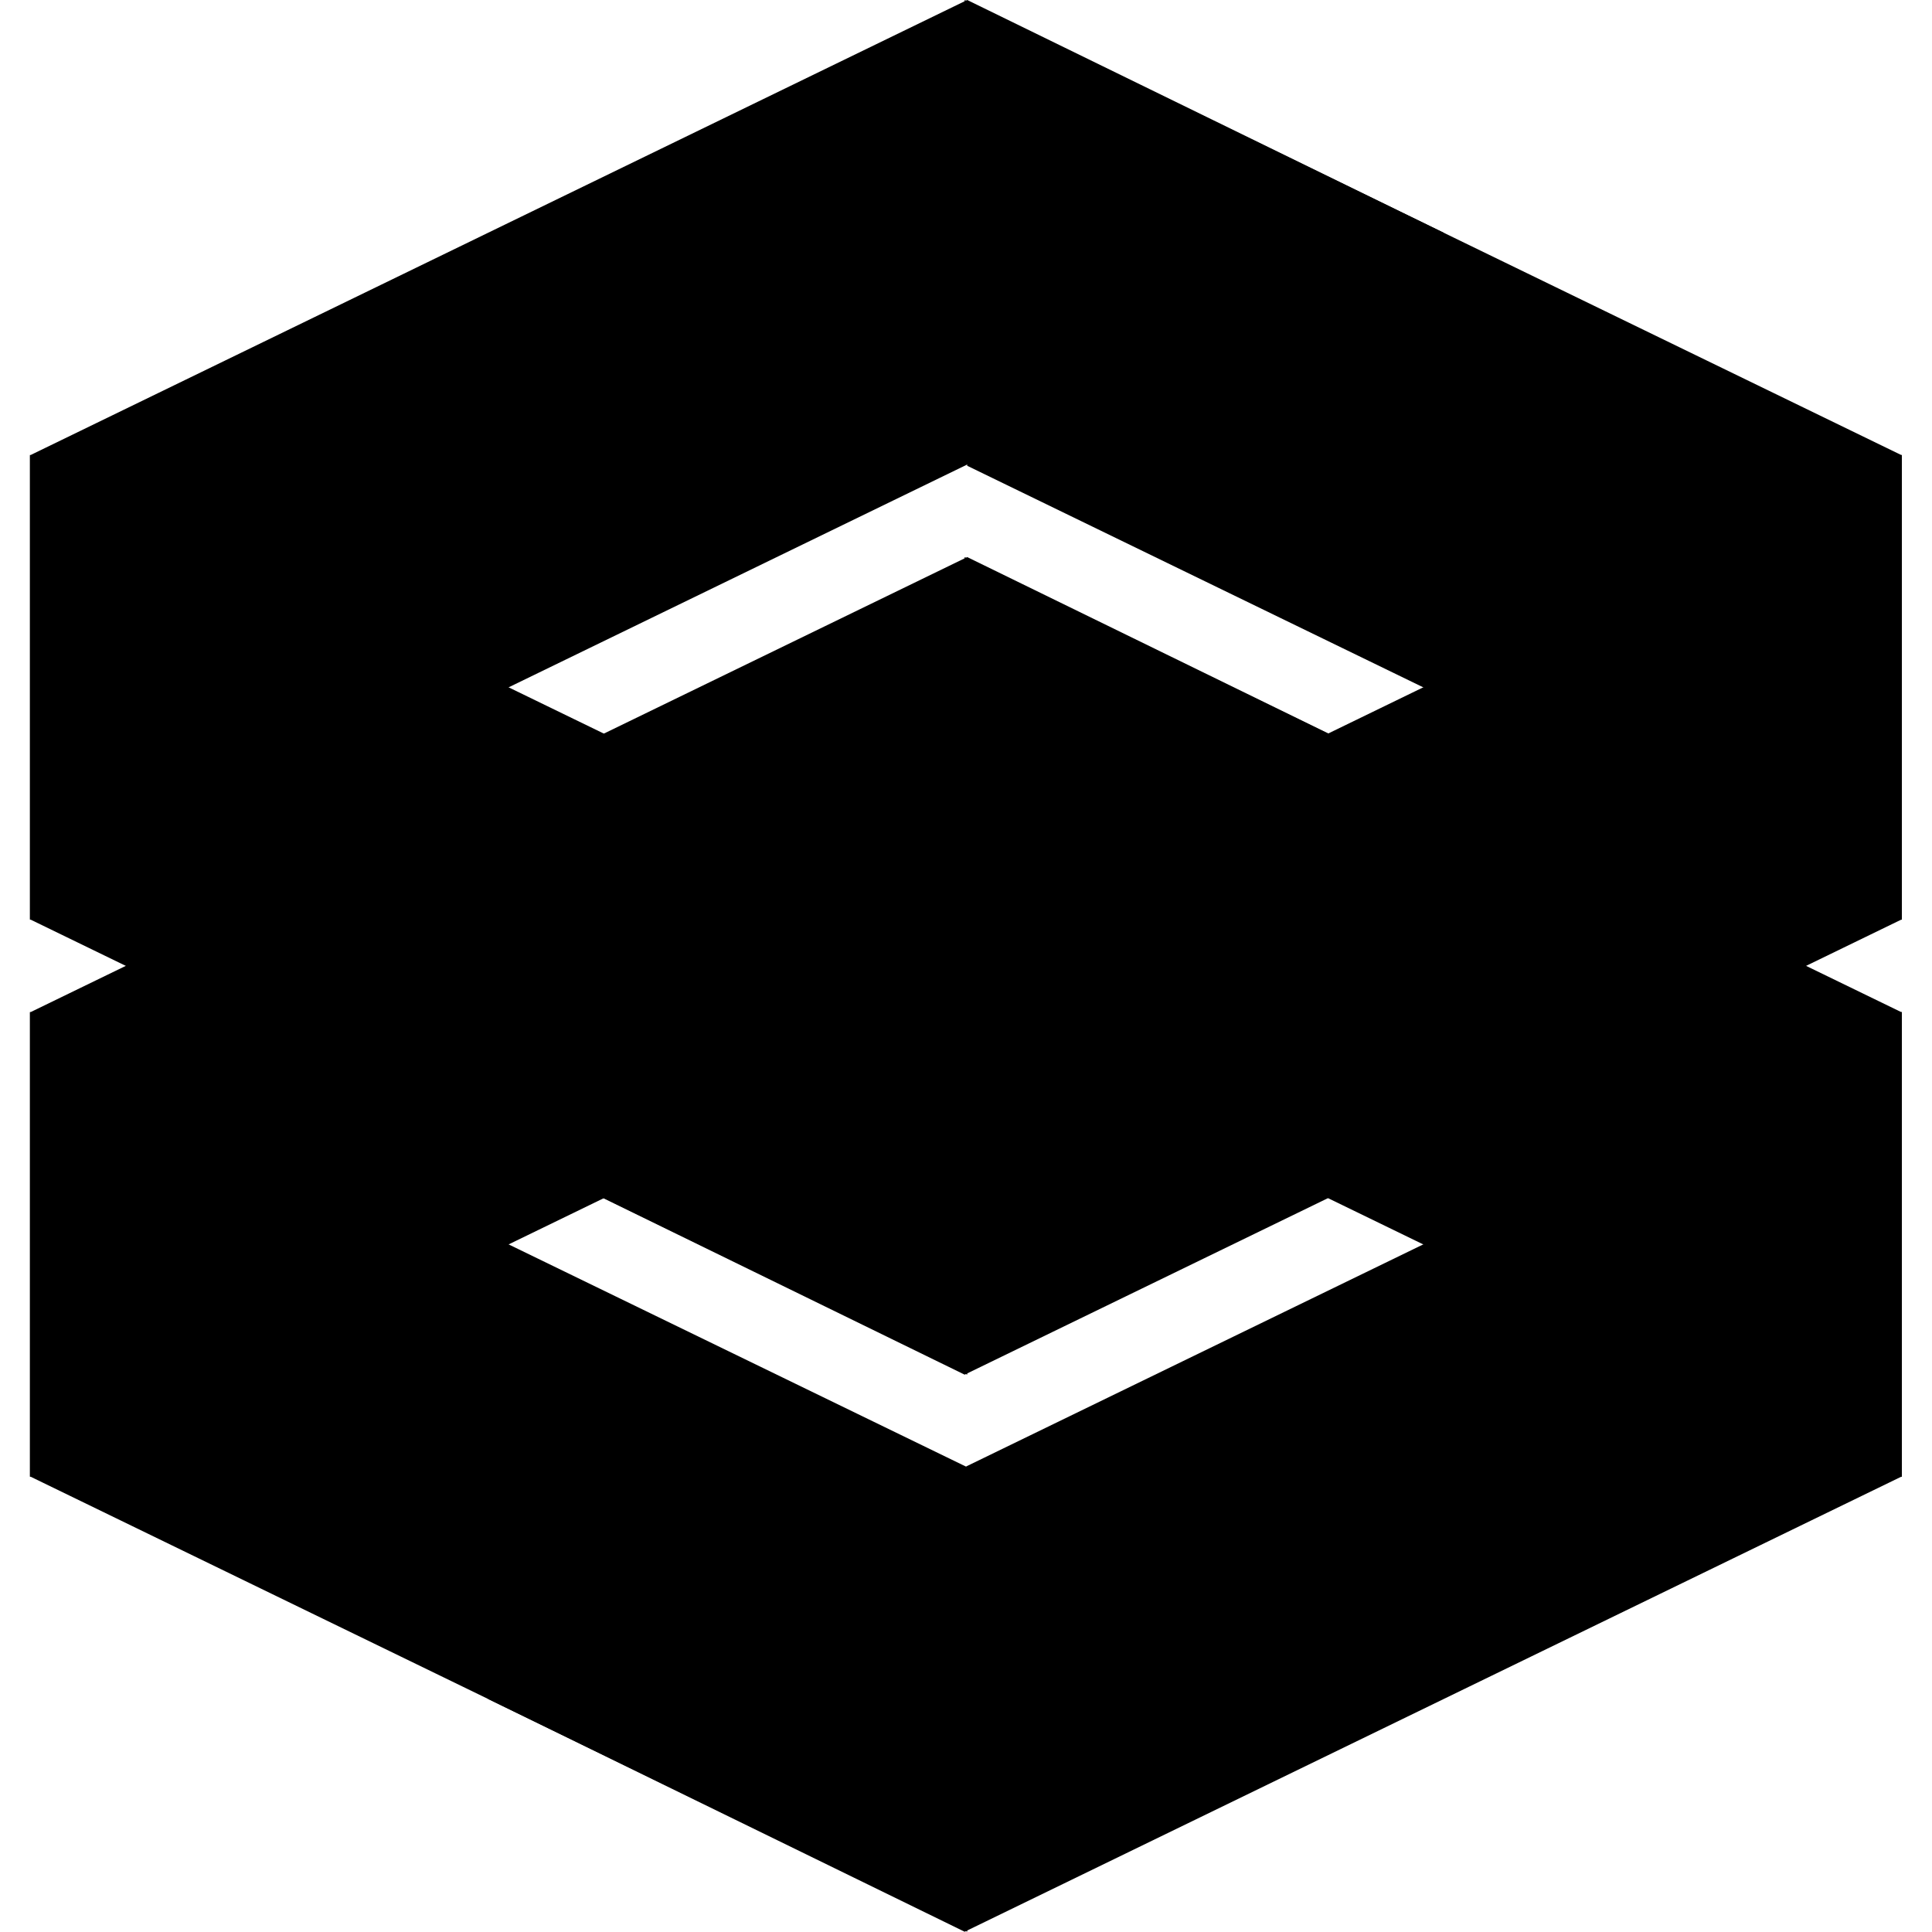 <svg width="375" height="375" xmlns="http://www.w3.org/2000/svg" version="1.0" preserveAspectRatio="xMidYMid meet" zoomAndPan="magnify">
 <title>logo-black</title>
 <defs>
  <clipPath id="3b6b7740bc">
   <path id="svg_1" clip-rule="nonzero" d="m5.391,108.129l275.609,0l0,178.871l-275.609,0l0,-178.871zm0,0"/>
  </clipPath>
  <clipPath id="fc665e4690">
   <path id="svg_2" clip-rule="nonzero" d="m280.281,153.332l-274.461,133.34l0,-90.164l181.914,-88.379l92.547,45.203zm0,0"/>
  </clipPath>
  <clipPath id="b7154c652f">
   <path id="svg_3" clip-rule="nonzero" d="m187,108.129l182.609,0l0,178.871l-182.609,0l0,-178.871zm0,0"/>
  </clipPath>
  <clipPath id="fa43ba992b">
   <path id="svg_4" clip-rule="nonzero" d="m187.734,198.535l181.418,88.137l0,-90.164l-181.914,-88.379l0.496,90.406zm0,0"/>
  </clipPath>
  <clipPath id="fe25e66317">
   <path id="svg_5" clip-rule="nonzero" d="m94,196l275.609,0l0,179l-275.609,0l0,-179zm0,0"/>
  </clipPath>
  <clipPath id="e5cb5c1393">
   <path id="svg_6" clip-rule="nonzero" d="m369.152,286.57l-181.914,88.379l-92.547,-45.203l274.461,-133.344l0,90.168zm0,0"/>
  </clipPath>
  <clipPath id="7185fb1cb3">
   <path id="svg_7" clip-rule="nonzero" d="m5.391,196l182.609,0l0,179l-182.609,0l0,-179zm0,0"/>
  </clipPath>
  <clipPath id="d965197033">
   <path id="svg_8" clip-rule="nonzero" d="m5.82,286.57l181.914,88.379l-0.246,-90.289l-181.668,-88.258l0,90.168zm0,0"/>
  </clipPath>
  <clipPath id="00e0a36a4a">
   <path id="svg_9" clip-rule="nonzero" d="m5.391,0l275.609,0l0,179l-275.609,0l0,-179zm0,0"/>
  </clipPath>
  <clipPath id="1359a07677">
   <path id="svg_10" clip-rule="nonzero" d="m280.281,45.203l-274.461,133.344l0,-90.168l181.914,-88.379l92.547,45.203zm0,0"/>
  </clipPath>
  <clipPath id="7abe83d232">
   <path id="svg_11" clip-rule="nonzero" d="m187,0l182.609,0l0,179l-182.609,0l0,-179zm0,0"/>
  </clipPath>
  <clipPath id="a3e940451d">
   <path id="svg_12" clip-rule="nonzero" d="m187.734,90.406l181.418,88.141l0,-90.168l-181.914,-88.379l0.496,90.406zm0,0"/>
  </clipPath>
  <clipPath id="e8bdef9821">
   <path id="svg_13" clip-rule="nonzero" d="m94,88l275.609,0l0,179l-275.609,0l0,-179zm0,0"/>
  </clipPath>
  <clipPath id="6dd9ac3931">
   <path id="svg_14" clip-rule="nonzero" d="m369.152,178.441l-181.914,88.379l-92.547,-45.203l274.461,-133.34l0,90.164zm0,0"/>
  </clipPath>
  <clipPath id="d924ba9d65">
   <path id="svg_15" clip-rule="nonzero" d="m5.391,88l182.609,0l0,179l-182.609,0l0,-179zm0,0"/>
  </clipPath>
  <clipPath id="bfca0198c0">
   <path id="svg_16" clip-rule="nonzero" d="m5.82,178.441l181.914,88.379l-0.246,-90.285l-181.668,-88.258l0,90.164zm0,0"/>
  </clipPath>
 </defs>
 <g>
  <title>Layer 1</title>
  <g id="svg_17" clip-path="url(#3b6b7740bc)">
   <g id="svg_18" clip-path="url(#fc665e4690)">
    <path id="svg_19" fill-rule="nonzero" d="m5.82,108.129l0,178.543l274.461,0l0,-178.543l-274.461,0zm0,0" fill="#000000"/>
   </g>
  </g>
  <g id="svg_20" clip-path="url(#b7154c652f)">
   <g id="svg_21" clip-path="url(#fa43ba992b)">
    <path id="svg_22" fill-rule="nonzero" d="m187.238,108.129l0,178.543l181.914,0l0,-178.543l-181.914,0zm0,0" fill="#000000"/>
   </g>
  </g>
  <g id="svg_23" clip-path="url(#fe25e66317)">
   <g id="svg_24" clip-path="url(#e5cb5c1393)">
    <path id="svg_25" fill-rule="nonzero" d="m94.691,196.402l0,178.547l274.461,0l0,-178.547l-274.461,0zm0,0" fill="#000000"/>
   </g>
  </g>
  <g id="svg_26" clip-path="url(#7185fb1cb3)">
   <g id="svg_27" clip-path="url(#d965197033)">
    <path id="svg_28" fill-rule="nonzero" d="m5.82,196.402l0,178.547l181.914,0l0,-178.547l-181.914,0zm0,0" fill="#000000"/>
   </g>
  </g>
  <g id="svg_29" clip-path="url(#00e0a36a4a)">
   <g id="svg_30" clip-path="url(#1359a07677)">
    <path id="svg_31" fill-rule="nonzero" d="m5.82,0l0,178.547l274.461,0l0,-178.547l-274.461,0zm0,0" fill="#000000"/>
   </g>
  </g>
  <g id="svg_32" clip-path="url(#7abe83d232)">
   <g id="svg_33" clip-path="url(#a3e940451d)">
    <path id="svg_34" fill-rule="nonzero" d="m187.238,0l0,178.547l181.914,0l0,-178.547l-181.914,0zm0,0" fill="#000000"/>
   </g>
  </g>
  <g id="svg_35" clip-path="url(#e8bdef9821)">
   <g id="svg_36" clip-path="url(#6dd9ac3931)">
    <path id="svg_37" fill-rule="nonzero" d="m94.691,88.277l0,178.543l274.461,0l0,-178.543l-274.461,0zm0,0" fill="#000000"/>
   </g>
  </g>
  <g id="svg_38" clip-path="url(#d924ba9d65)">
   <g id="svg_39" clip-path="url(#bfca0198c0)">
    <path id="svg_40" fill-rule="nonzero" d="m5.82,88.277l0,178.543l181.914,0l0,-178.543l-181.914,0zm0,0" fill="#000000"/>
   </g>
  </g>
 </g>
</svg>